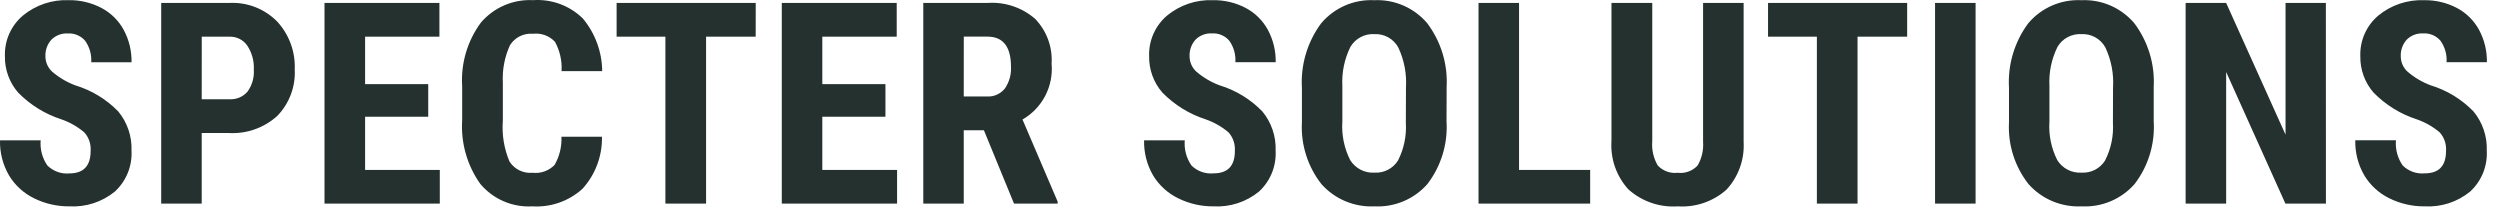 <svg width="124" height="11" viewBox="0 0 124 11" fill="none" xmlns="http://www.w3.org/2000/svg">
<path d="M4.495 7.487C4.507 7.321 4.486 7.154 4.433 6.996C4.379 6.838 4.295 6.693 4.184 6.568C3.85 6.285 3.466 6.066 3.053 5.922C2.238 5.66 1.499 5.204 0.9 4.592C0.466 4.094 0.233 3.452 0.244 2.792C0.23 2.41 0.303 2.029 0.457 1.679C0.612 1.329 0.844 1.019 1.136 0.772C1.773 0.248 2.581 -0.024 3.405 0.008C3.974 -0.001 4.536 0.133 5.039 0.398C5.505 0.645 5.888 1.024 6.139 1.488C6.402 1.98 6.535 2.53 6.525 3.088H4.525C4.55 2.71 4.444 2.334 4.225 2.025C4.12 1.901 3.988 1.804 3.839 1.741C3.69 1.677 3.529 1.649 3.367 1.659C3.216 1.65 3.065 1.673 2.924 1.727C2.783 1.781 2.654 1.863 2.547 1.97C2.343 2.199 2.237 2.5 2.253 2.807C2.255 2.946 2.285 3.084 2.341 3.212C2.397 3.339 2.479 3.454 2.581 3.549C2.924 3.846 3.318 4.079 3.743 4.236C4.547 4.48 5.276 4.923 5.863 5.525C6.315 6.071 6.55 6.764 6.523 7.473C6.543 7.851 6.48 8.23 6.336 8.581C6.193 8.932 5.974 9.247 5.695 9.503C5.063 10.019 4.261 10.28 3.446 10.235C2.837 10.242 2.235 10.105 1.689 9.835C1.176 9.585 0.745 9.192 0.449 8.703C0.141 8.175 -0.014 7.571 0.001 6.96H2.017C1.979 7.403 2.097 7.846 2.352 8.211C2.495 8.352 2.667 8.46 2.856 8.527C3.045 8.595 3.246 8.62 3.446 8.601C4.145 8.599 4.495 8.228 4.495 7.487ZM10.005 6.598V10.098H7.995V0.145H11.386C11.821 0.124 12.255 0.195 12.661 0.353C13.066 0.511 13.434 0.752 13.741 1.061C14.037 1.38 14.267 1.754 14.418 2.163C14.569 2.571 14.637 3.005 14.619 3.44C14.642 3.864 14.576 4.288 14.427 4.686C14.277 5.084 14.047 5.446 13.751 5.751C13.426 6.045 13.046 6.271 12.633 6.416C12.22 6.562 11.782 6.623 11.345 6.598H10.005ZM10.005 4.923H11.386C11.553 4.932 11.72 4.903 11.874 4.838C12.028 4.773 12.165 4.673 12.275 4.547C12.505 4.23 12.616 3.843 12.589 3.453C12.611 3.034 12.498 2.618 12.268 2.267C12.172 2.127 12.044 2.013 11.894 1.935C11.743 1.857 11.576 1.817 11.407 1.819H10.007L10.005 4.923ZM21.24 5.791H18.109V8.43H21.814V10.098H16.095V0.145H21.795V1.82H18.109V4.172H21.24V5.791ZM29.857 6.782C29.877 7.733 29.533 8.655 28.895 9.36C28.56 9.665 28.167 9.9 27.74 10.05C27.312 10.2 26.859 10.263 26.407 10.235C25.92 10.264 25.432 10.178 24.984 9.985C24.535 9.792 24.138 9.497 23.824 9.124C23.169 8.203 22.851 7.084 22.924 5.956V4.281C22.851 3.15 23.18 2.03 23.854 1.119C24.171 0.748 24.569 0.455 25.017 0.263C25.465 0.07 25.951 -0.017 26.438 0.008C26.891 -0.024 27.345 0.041 27.771 0.197C28.197 0.354 28.585 0.599 28.909 0.917C29.521 1.65 29.86 2.573 29.869 3.528H27.853C27.884 3.023 27.771 2.519 27.528 2.075C27.391 1.927 27.22 1.814 27.031 1.744C26.841 1.675 26.638 1.651 26.438 1.675C26.214 1.655 25.989 1.696 25.788 1.796C25.586 1.895 25.416 2.049 25.296 2.239C25.029 2.821 24.907 3.459 24.941 4.098V5.978C24.886 6.674 25 7.373 25.273 8.015C25.394 8.203 25.564 8.354 25.764 8.451C25.965 8.549 26.189 8.59 26.411 8.569C26.611 8.592 26.813 8.57 27.003 8.503C27.192 8.436 27.364 8.327 27.505 8.183C27.752 7.759 27.87 7.273 27.847 6.783L29.857 6.782ZM37.482 1.819H35.021V10.098H33.004V1.82H30.584V0.145H37.484L37.482 1.819ZM43.918 5.791H40.787V8.43H44.495V10.098H38.777V0.145H44.477V1.82H40.787V4.172H43.918V5.791ZM48.802 6.461H47.802V10.098H45.795V0.145H49.001C49.852 0.09 50.69 0.372 51.335 0.928C51.62 1.221 51.841 1.57 51.983 1.953C52.125 2.336 52.185 2.745 52.159 3.153C52.209 3.705 52.099 4.26 51.844 4.752C51.588 5.243 51.197 5.652 50.716 5.928L52.459 9.998V10.098H50.295L48.802 6.461ZM47.802 4.786H48.945C49.116 4.797 49.288 4.767 49.444 4.697C49.601 4.627 49.739 4.521 49.845 4.386C50.059 4.072 50.165 3.696 50.145 3.316C50.145 2.316 49.755 1.816 48.976 1.816H47.804L47.802 4.786ZM61.248 7.486C61.26 7.32 61.239 7.153 61.185 6.995C61.132 6.837 61.048 6.692 60.937 6.567C60.603 6.284 60.219 6.065 59.806 5.921C58.991 5.659 58.252 5.202 57.653 4.591C57.219 4.093 56.986 3.451 56.997 2.791C56.983 2.409 57.056 2.028 57.211 1.678C57.365 1.328 57.597 1.018 57.889 0.771C58.526 0.248 59.332 -0.023 60.155 0.009C60.723 -0.001 61.285 0.131 61.789 0.395C62.255 0.642 62.638 1.021 62.889 1.485C63.152 1.977 63.285 2.527 63.275 3.085H61.275C61.3 2.707 61.194 2.331 60.975 2.022C60.87 1.898 60.738 1.801 60.589 1.738C60.44 1.674 60.279 1.646 60.117 1.656C59.966 1.647 59.815 1.67 59.674 1.724C59.532 1.778 59.404 1.86 59.297 1.967C59.093 2.196 58.987 2.497 59.003 2.804C59.005 2.943 59.035 3.081 59.091 3.209C59.147 3.336 59.229 3.451 59.331 3.546C59.675 3.843 60.069 4.076 60.495 4.233C61.298 4.478 62.026 4.923 62.611 5.525C63.063 6.071 63.298 6.764 63.271 7.473C63.291 7.851 63.228 8.23 63.085 8.581C62.942 8.932 62.723 9.247 62.444 9.503C61.812 10.019 61.01 10.28 60.195 10.235C59.586 10.242 58.984 10.105 58.438 9.835C57.923 9.585 57.492 9.192 57.195 8.703C56.887 8.175 56.732 7.571 56.747 6.96H58.764C58.726 7.403 58.844 7.846 59.099 8.211C59.242 8.352 59.415 8.459 59.604 8.526C59.793 8.593 59.995 8.618 60.195 8.598C60.898 8.598 61.25 8.228 61.25 7.487L61.248 7.486ZM71.748 6.016C71.817 7.133 71.481 8.237 70.801 9.126C70.476 9.496 70.071 9.789 69.616 9.981C69.162 10.173 68.671 10.26 68.178 10.235C67.685 10.259 67.193 10.173 66.737 9.983C66.282 9.793 65.875 9.503 65.546 9.135C64.86 8.262 64.515 7.17 64.575 6.062V4.362C64.507 3.217 64.843 2.084 65.525 1.162C65.846 0.779 66.251 0.476 66.709 0.276C67.167 0.076 67.665 -0.015 68.164 0.01C68.658 -0.013 69.15 0.077 69.604 0.273C70.057 0.469 70.46 0.766 70.782 1.141C71.471 2.051 71.815 3.176 71.753 4.316L71.748 6.016ZM69.736 4.349C69.779 3.661 69.647 2.973 69.353 2.349C69.236 2.139 69.063 1.966 68.853 1.85C68.642 1.734 68.404 1.68 68.164 1.693C67.928 1.679 67.692 1.731 67.484 1.843C67.275 1.954 67.101 2.121 66.981 2.325C66.685 2.921 66.547 3.584 66.581 4.249V6.02C66.535 6.685 66.67 7.349 66.971 7.944C67.097 8.145 67.275 8.309 67.486 8.418C67.697 8.527 67.934 8.577 68.171 8.563C68.402 8.577 68.632 8.529 68.838 8.423C69.043 8.318 69.217 8.159 69.34 7.963C69.636 7.384 69.77 6.736 69.73 6.087L69.736 4.349ZM75.345 8.43H78.872V10.098H73.335V0.145H75.345V8.43ZM86.484 0.145V7.036C86.509 7.469 86.446 7.902 86.299 8.311C86.153 8.719 85.925 9.093 85.63 9.411C85.302 9.701 84.92 9.923 84.506 10.065C84.092 10.206 83.654 10.264 83.217 10.235C82.774 10.265 82.33 10.207 81.911 10.063C81.491 9.919 81.104 9.693 80.773 9.398C80.476 9.074 80.248 8.693 80.103 8.278C79.958 7.863 79.899 7.423 79.929 6.985V0.145H81.952V6.998C81.916 7.42 82.011 7.842 82.225 8.208C82.35 8.342 82.505 8.444 82.677 8.507C82.85 8.57 83.034 8.591 83.216 8.57C83.397 8.592 83.58 8.571 83.751 8.508C83.922 8.446 84.076 8.344 84.2 8.211C84.408 7.854 84.503 7.443 84.473 7.032V0.145H86.484ZM94.595 1.82H92.134V10.098H90.117V1.82H87.695V0.145H94.595V1.82ZM97.989 10.098H95.979V0.145H97.989V10.098ZM106.824 6.017C106.893 7.134 106.557 8.238 105.877 9.127C105.551 9.498 105.145 9.79 104.69 9.982C104.235 10.174 103.742 10.261 103.249 10.235C102.756 10.259 102.264 10.173 101.808 9.983C101.353 9.793 100.946 9.503 100.617 9.135C99.931 8.262 99.586 7.17 99.646 6.062V4.362C99.578 3.217 99.914 2.084 100.596 1.162C100.917 0.779 101.322 0.476 101.78 0.276C102.238 0.076 102.736 -0.015 103.235 0.01C103.729 -0.013 104.221 0.077 104.675 0.273C105.128 0.469 105.531 0.766 105.853 1.141C106.542 2.051 106.886 3.176 106.824 4.316V6.017ZM104.807 4.349C104.85 3.661 104.718 2.973 104.424 2.349C104.307 2.139 104.134 1.966 103.924 1.85C103.713 1.734 103.475 1.68 103.235 1.693C102.999 1.679 102.763 1.731 102.555 1.843C102.346 1.954 102.172 2.121 102.052 2.325C101.756 2.921 101.618 3.584 101.652 4.249V6.02C101.606 6.685 101.741 7.349 102.042 7.944C102.168 8.145 102.346 8.309 102.557 8.418C102.768 8.527 103.005 8.577 103.242 8.563C103.473 8.577 103.703 8.529 103.909 8.423C104.114 8.318 104.288 8.159 104.411 7.963C104.707 7.384 104.841 6.736 104.801 6.087L104.807 4.349ZM115.366 10.098H113.356L110.417 3.57V10.098H108.407V0.145H110.417L113.363 6.68V0.145H115.363L115.366 10.098ZM121.323 7.487C121.335 7.321 121.314 7.154 121.261 6.996C121.207 6.838 121.123 6.693 121.012 6.568C120.678 6.285 120.294 6.066 119.881 5.922C119.066 5.66 118.327 5.204 117.728 4.592C117.294 4.094 117.061 3.452 117.072 2.792C117.058 2.41 117.131 2.029 117.285 1.679C117.44 1.329 117.672 1.019 117.964 0.772C118.601 0.249 119.407 -0.022 120.23 0.01C120.798 -0 121.36 0.132 121.864 0.396C122.33 0.643 122.713 1.022 122.964 1.486C123.227 1.978 123.36 2.528 123.35 3.086H121.35C121.375 2.708 121.269 2.332 121.05 2.023C120.945 1.899 120.813 1.802 120.664 1.739C120.515 1.675 120.354 1.647 120.192 1.657C120.041 1.648 119.89 1.671 119.749 1.725C119.607 1.779 119.479 1.861 119.372 1.968C119.168 2.197 119.062 2.498 119.078 2.805C119.08 2.944 119.11 3.082 119.166 3.21C119.222 3.337 119.304 3.452 119.406 3.547C119.749 3.844 120.143 4.077 120.568 4.234C121.371 4.479 122.099 4.924 122.684 5.526C123.136 6.072 123.371 6.765 123.344 7.474C123.364 7.852 123.301 8.231 123.158 8.582C123.015 8.933 122.796 9.248 122.517 9.504C121.885 10.019 121.083 10.28 120.268 10.235C119.659 10.242 119.057 10.105 118.511 9.835C117.997 9.584 117.566 9.19 117.27 8.7C116.962 8.172 116.807 7.568 116.822 6.957H118.839C118.801 7.4 118.919 7.843 119.174 8.208C119.317 8.349 119.489 8.457 119.678 8.524C119.867 8.592 120.068 8.617 120.268 8.598C120.971 8.598 121.323 8.228 121.323 7.487Z" fill="#24312E"/>
</svg>
